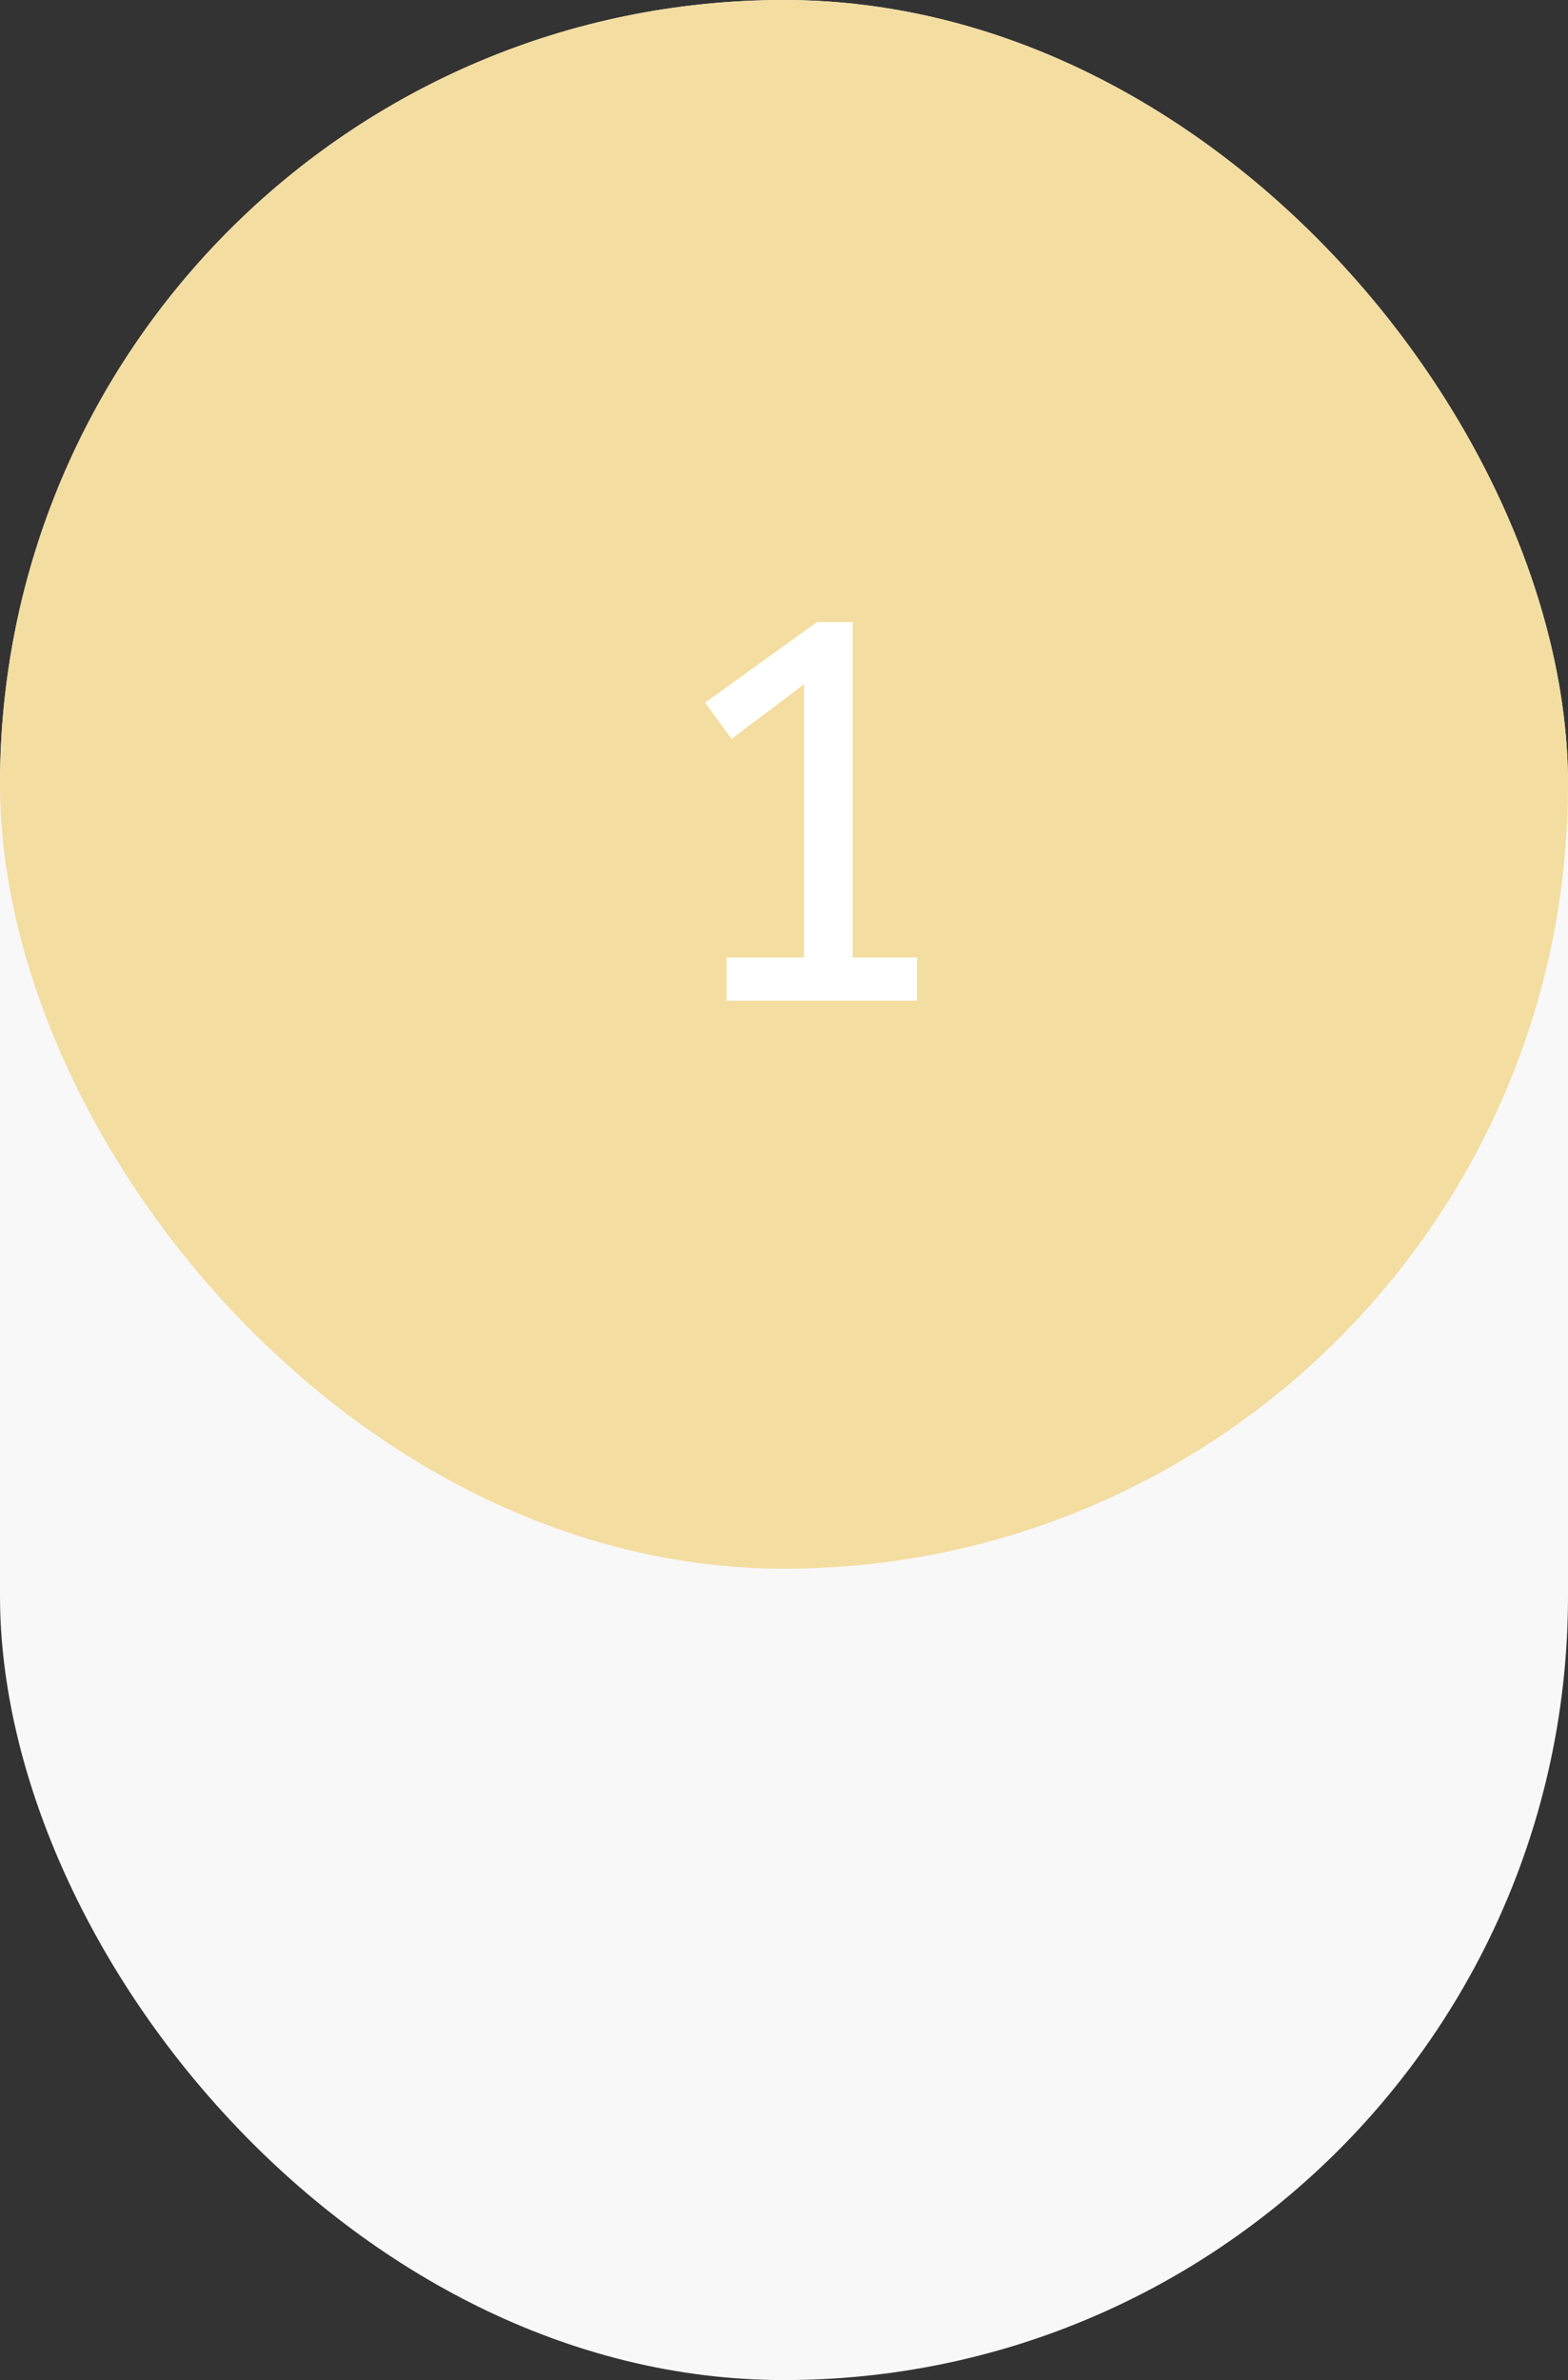 <svg width="58" height="88" viewBox="0 0 58 88" fill="none" xmlns="http://www.w3.org/2000/svg">
<rect x="0" y="0" width="58" height="88" fill="#333333" stroke="none"/>
<rect width="58" height="88" rx="29" fill="#F9F8F8"/>
<rect width="58" height="58" rx="29" fill="#F4DDA0"/>
<path d="M26.88 37V35.4H29.74V25.3L27.06 27.32L26.08 25.98L30.22 23H31.54V35.4H33.92V37H26.88Z" fill="white"/>
</svg>
